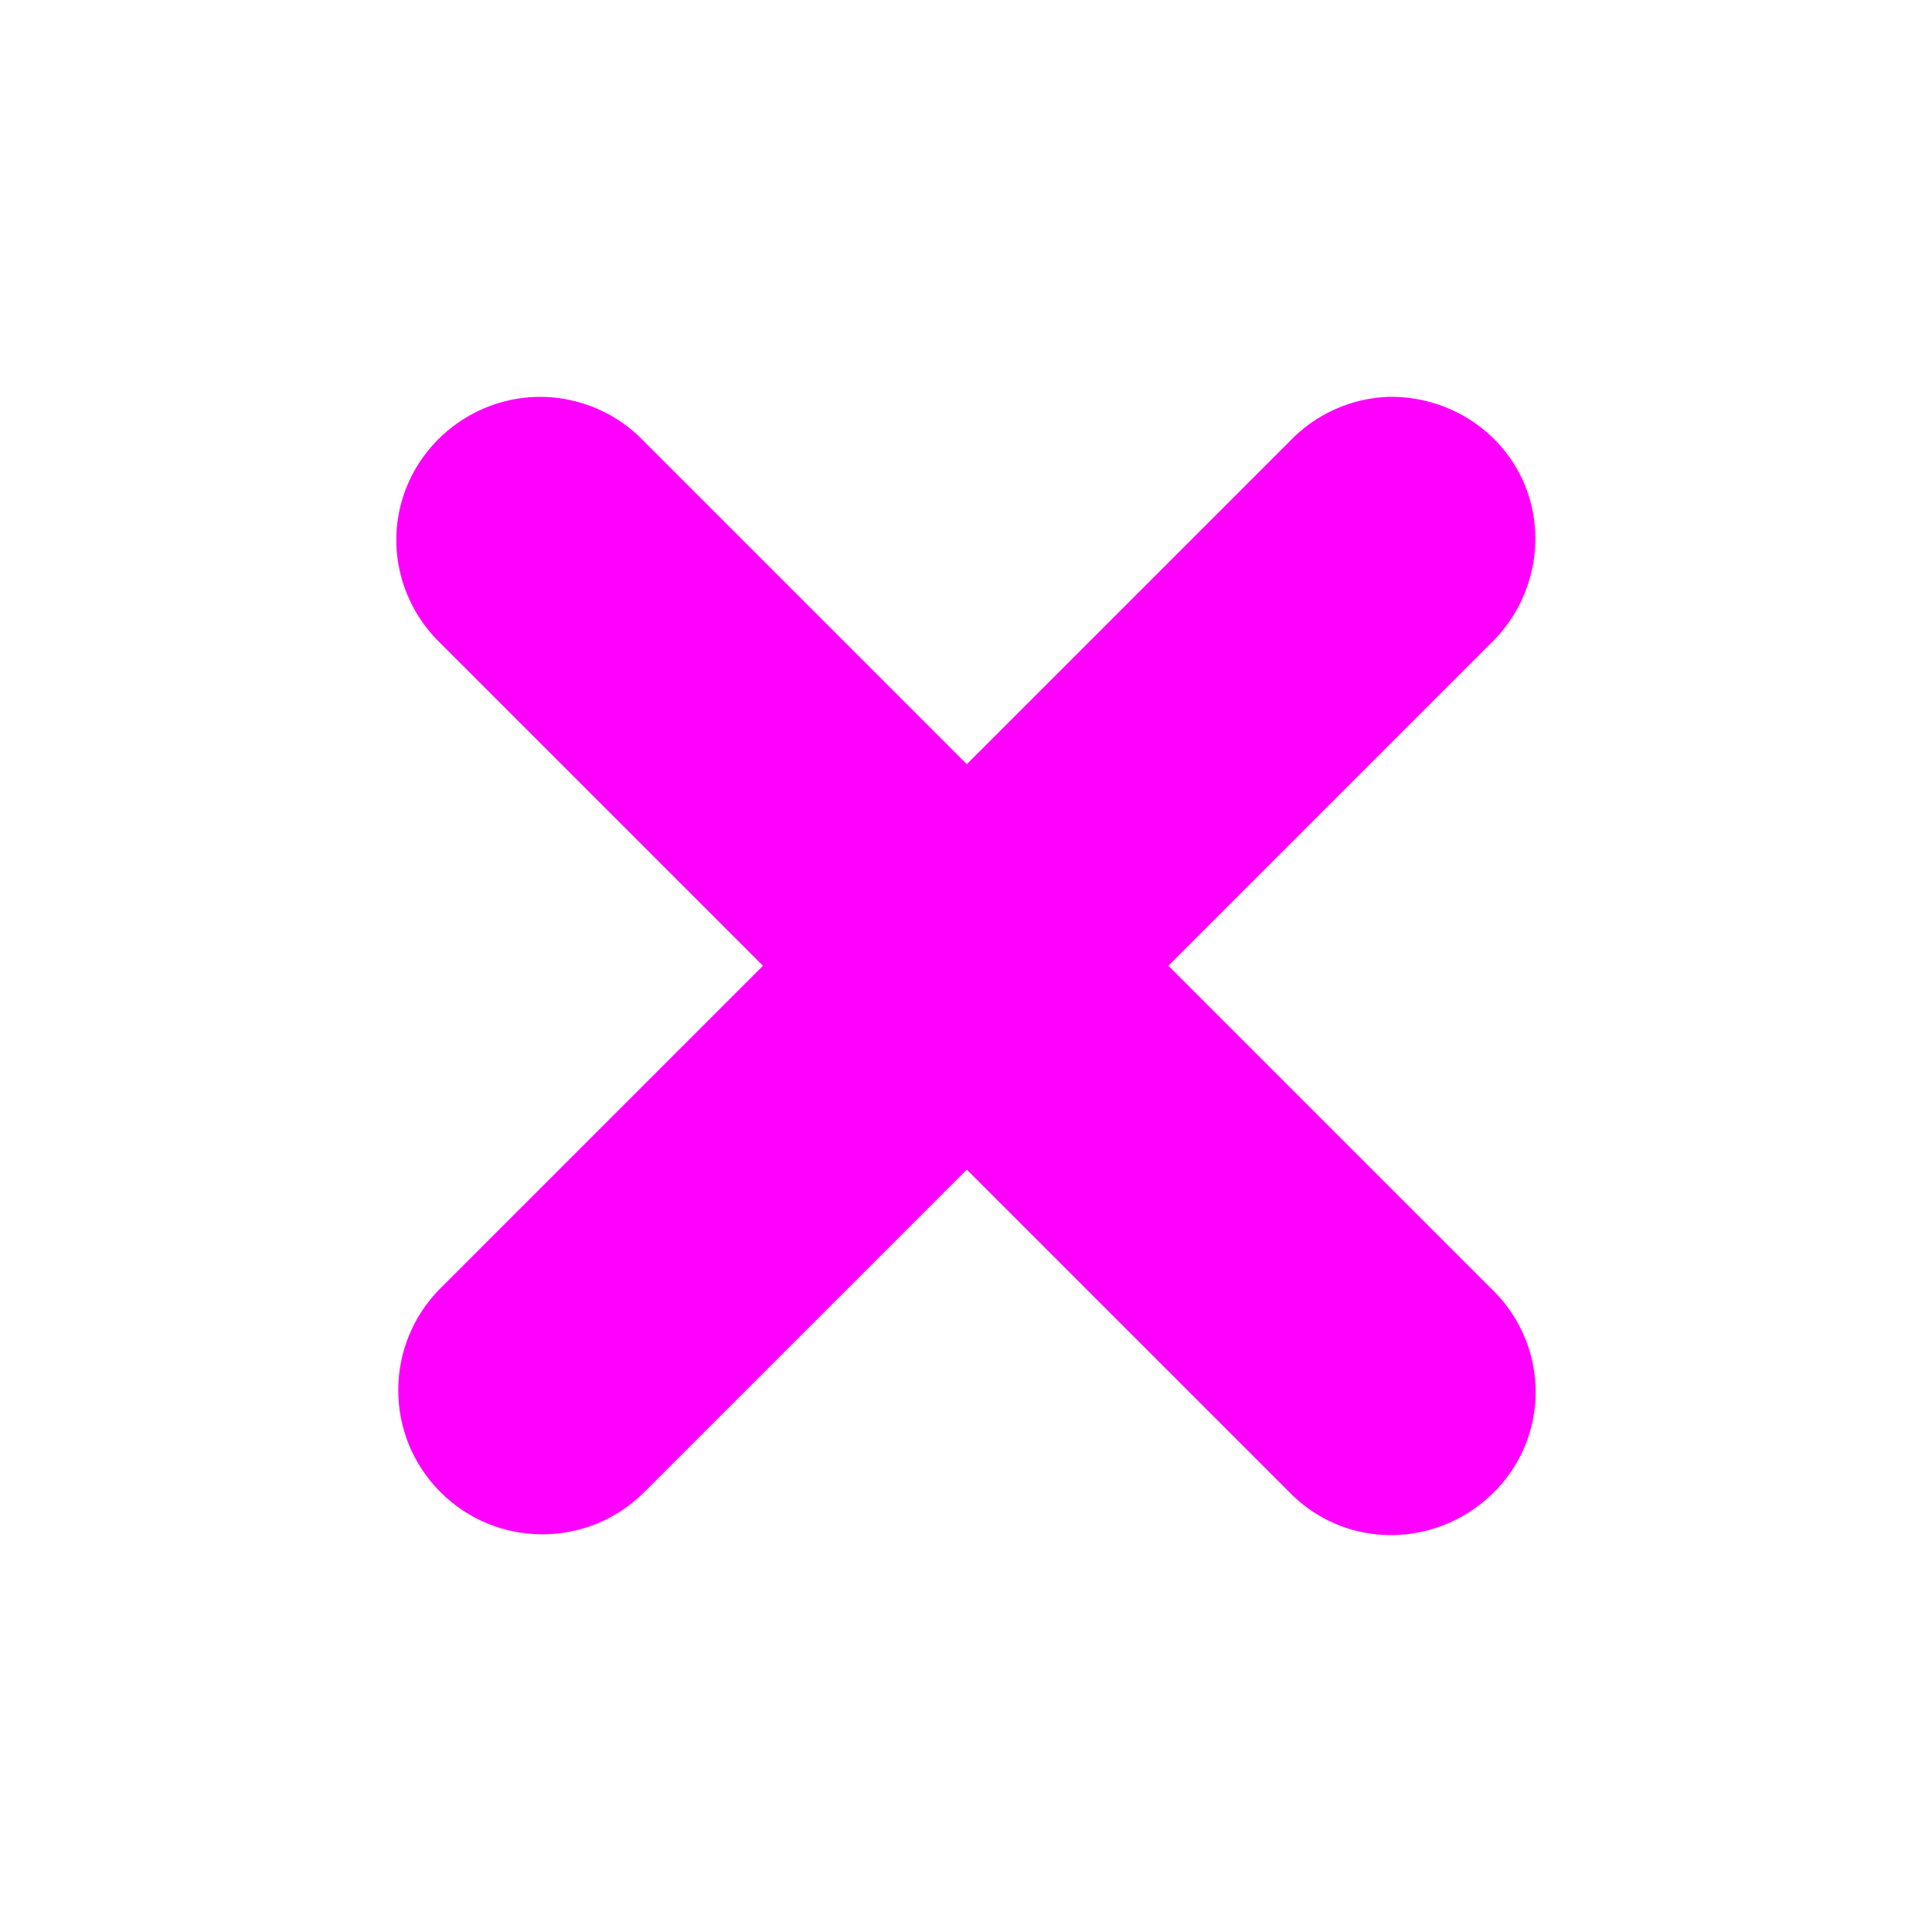 <?xml version="1.0" encoding="UTF-8" standalone="no"?>
<!-- Created with Inkscape (http://www.inkscape.org/) -->

<svg
   xmlns:dc="http://purl.org/dc/elements/1.1/"
   xmlns:cc="http://creativecommons.org/ns#"
   xmlns:rdf="http://www.w3.org/1999/02/22-rdf-syntax-ns#"
   xmlns:svg="http://www.w3.org/2000/svg"
   xmlns="http://www.w3.org/2000/svg"
   xmlns:xlink="http://www.w3.org/1999/xlink"
   xmlns:sodipodi="http://sodipodi.sourceforge.net/DTD/sodipodi-0.dtd"
   xmlns:inkscape="http://www.inkscape.org/namespaces/inkscape"
   version="1.1"
   width="48"
   height="48"
   id="svg3839"
   inkscape:version="0.91 r13725"
   sodipodi:docname="close_template.svg">
  <sodipodi:namedview
     pagecolor="#ffffff"
     bordercolor="#666666"
     borderopacity="1"
     objecttolerance="10"
     gridtolerance="10"
     guidetolerance="10"
     inkscape:pageopacity="0"
     inkscape:pageshadow="2"
     inkscape:window-width="1920"
     inkscape:window-height="1163"
     id="namedview31"
     showgrid="false"
     inkscape:zoom="13.906433"
     inkscape:cx="25.053643"
     inkscape:cy="16.872764"
     inkscape:window-x="1080"
     inkscape:window-y="185"
     inkscape:window-maximized="1"
     inkscape:current-layer="svg3839" />
  <defs
     id="defs3841">
    <linearGradient
       id="linearGradient3799">
      <stop
         id="stop3801"
         style="stop-color:#555753;stop-opacity:1"
         offset="0" />
      <stop
         id="stop3803"
         style="stop-color:#555753;stop-opacity:0"
         offset="1" />
    </linearGradient>
    <linearGradient
       id="linearGradient5154">
      <stop
         id="stop5156"
         style="stop-color:#ffffff;stop-opacity:1"
         offset="0" />
      <stop
         id="stop5158"
         style="stop-color:#ffffff;stop-opacity:0"
         offset="1" />
    </linearGradient>
    <linearGradient
       id="linearGradient5162">
      <stop
         id="stop5166"
         style="stop-color:#9c9e99;stop-opacity:1"
         offset="0" />
      <stop
         id="stop5164"
         style="stop-color:#868883;stop-opacity:1"
         offset="1" />
    </linearGradient>
    <linearGradient
       id="linearGradient5186">
      <stop
         id="stop5188"
         style="stop-color:#000000;stop-opacity:1"
         offset="0" />
      <stop
         id="stop5190"
         style="stop-color:#000000;stop-opacity:0"
         offset="1" />
    </linearGradient>
    <radialGradient
       cx="11.004"
       cy="9.3"
       r="7.965"
       fx="11.004"
       fy="9.3"
       id="radialGradient3884"
       xlink:href="#linearGradient5162"
       gradientUnits="userSpaceOnUse"
       gradientTransform="matrix(1.896,0,0,1.894,3.789,2.541)" />
    <linearGradient
       x1="10.365"
       y1="5.298"
       x2="10.365"
       y2="24.067"
       id="linearGradient3886"
       xlink:href="#linearGradient5154"
       gradientUnits="userSpaceOnUse"
       gradientTransform="matrix(1.231,0,0,1.231,6.591,17.225)" />
    <radialGradient
       cx="16.502"
       cy="8.055"
       r="10.111"
       fx="16.502"
       fy="8.055"
       id="radialGradient3888"
       xlink:href="#linearGradient3799"
       gradientUnits="userSpaceOnUse"
       gradientTransform="matrix(1.425,0,0,0.717,0.025,17.372)" />
    <radialGradient
       cx="10.562"
       cy="17.625"
       r="8.562"
       fx="10.562"
       fy="17.625"
       id="radialGradient2185"
       xlink:href="#linearGradient5186"
       gradientUnits="userSpaceOnUse"
       gradientTransform="matrix(1.001,0,0,0.468,3.428,27.962)" />
    <radialGradient
       cx="10.562"
       cy="17.625"
       r="8.562"
       fx="10.562"
       fy="17.625"
       id="radialGradient2189"
       xlink:href="#linearGradient5186"
       gradientUnits="userSpaceOnUse"
       gradientTransform="matrix(1.014,0,0,0.474,24.294,27.858)" />
    <radialGradient
       cx="10.562"
       cy="17.625"
       r="8.562"
       fx="10.562"
       fy="17.625"
       id="radialGradient2192"
       xlink:href="#linearGradient5186"
       gradientUnits="userSpaceOnUse"
       gradientTransform="matrix(2.584,0,0,0.461,-2.295,26.668)" />
  </defs>
  <path
     inkscape:connector-curvature="0"
     style="color:#000000;display:inline;overflow:visible;visibility:visible;fill:#ff00ff;fill-opacity:1;fill-rule:nonzero;stroke:none;stroke-width:1;stroke-linecap:round;stroke-linejoin:round;stroke-miterlimit:4;stroke-dasharray:none;stroke-dashoffset:0;stroke-opacity:1;marker:none"
     id="path3825"
     d="m 13.447,9.86 c -1.456,-0.011 -2.787,0.878 -3.339,2.226 -0.551,1.348 -0.212,2.883 0.835,3.895 l 8.013,8.013 -8.013,8.013 c -1.398,1.398 -1.398,3.666 0,5.064 1.398,1.398 3.666,1.398 5.064,0 l 8.013,-8.013 8.013,8.013 c 0.899,0.924 2.205,1.278 3.45,0.946 1.246,-0.332 2.241,-1.311 2.56,-2.56 0.319,-1.249 -0.067,-2.562 -1.002,-3.45 l -8.013,-8.013 8.013,-8.013 C 38.096,14.962 38.442,13.384 37.876,12.031 37.311,10.678 35.948,9.826 34.482,9.86 33.552,9.897 32.673,10.297 32.033,10.973 l -8.013,8.013 -8.013,-8.013 C 15.341,10.27 14.416,9.868 13.447,9.86 Z" />
</svg>
